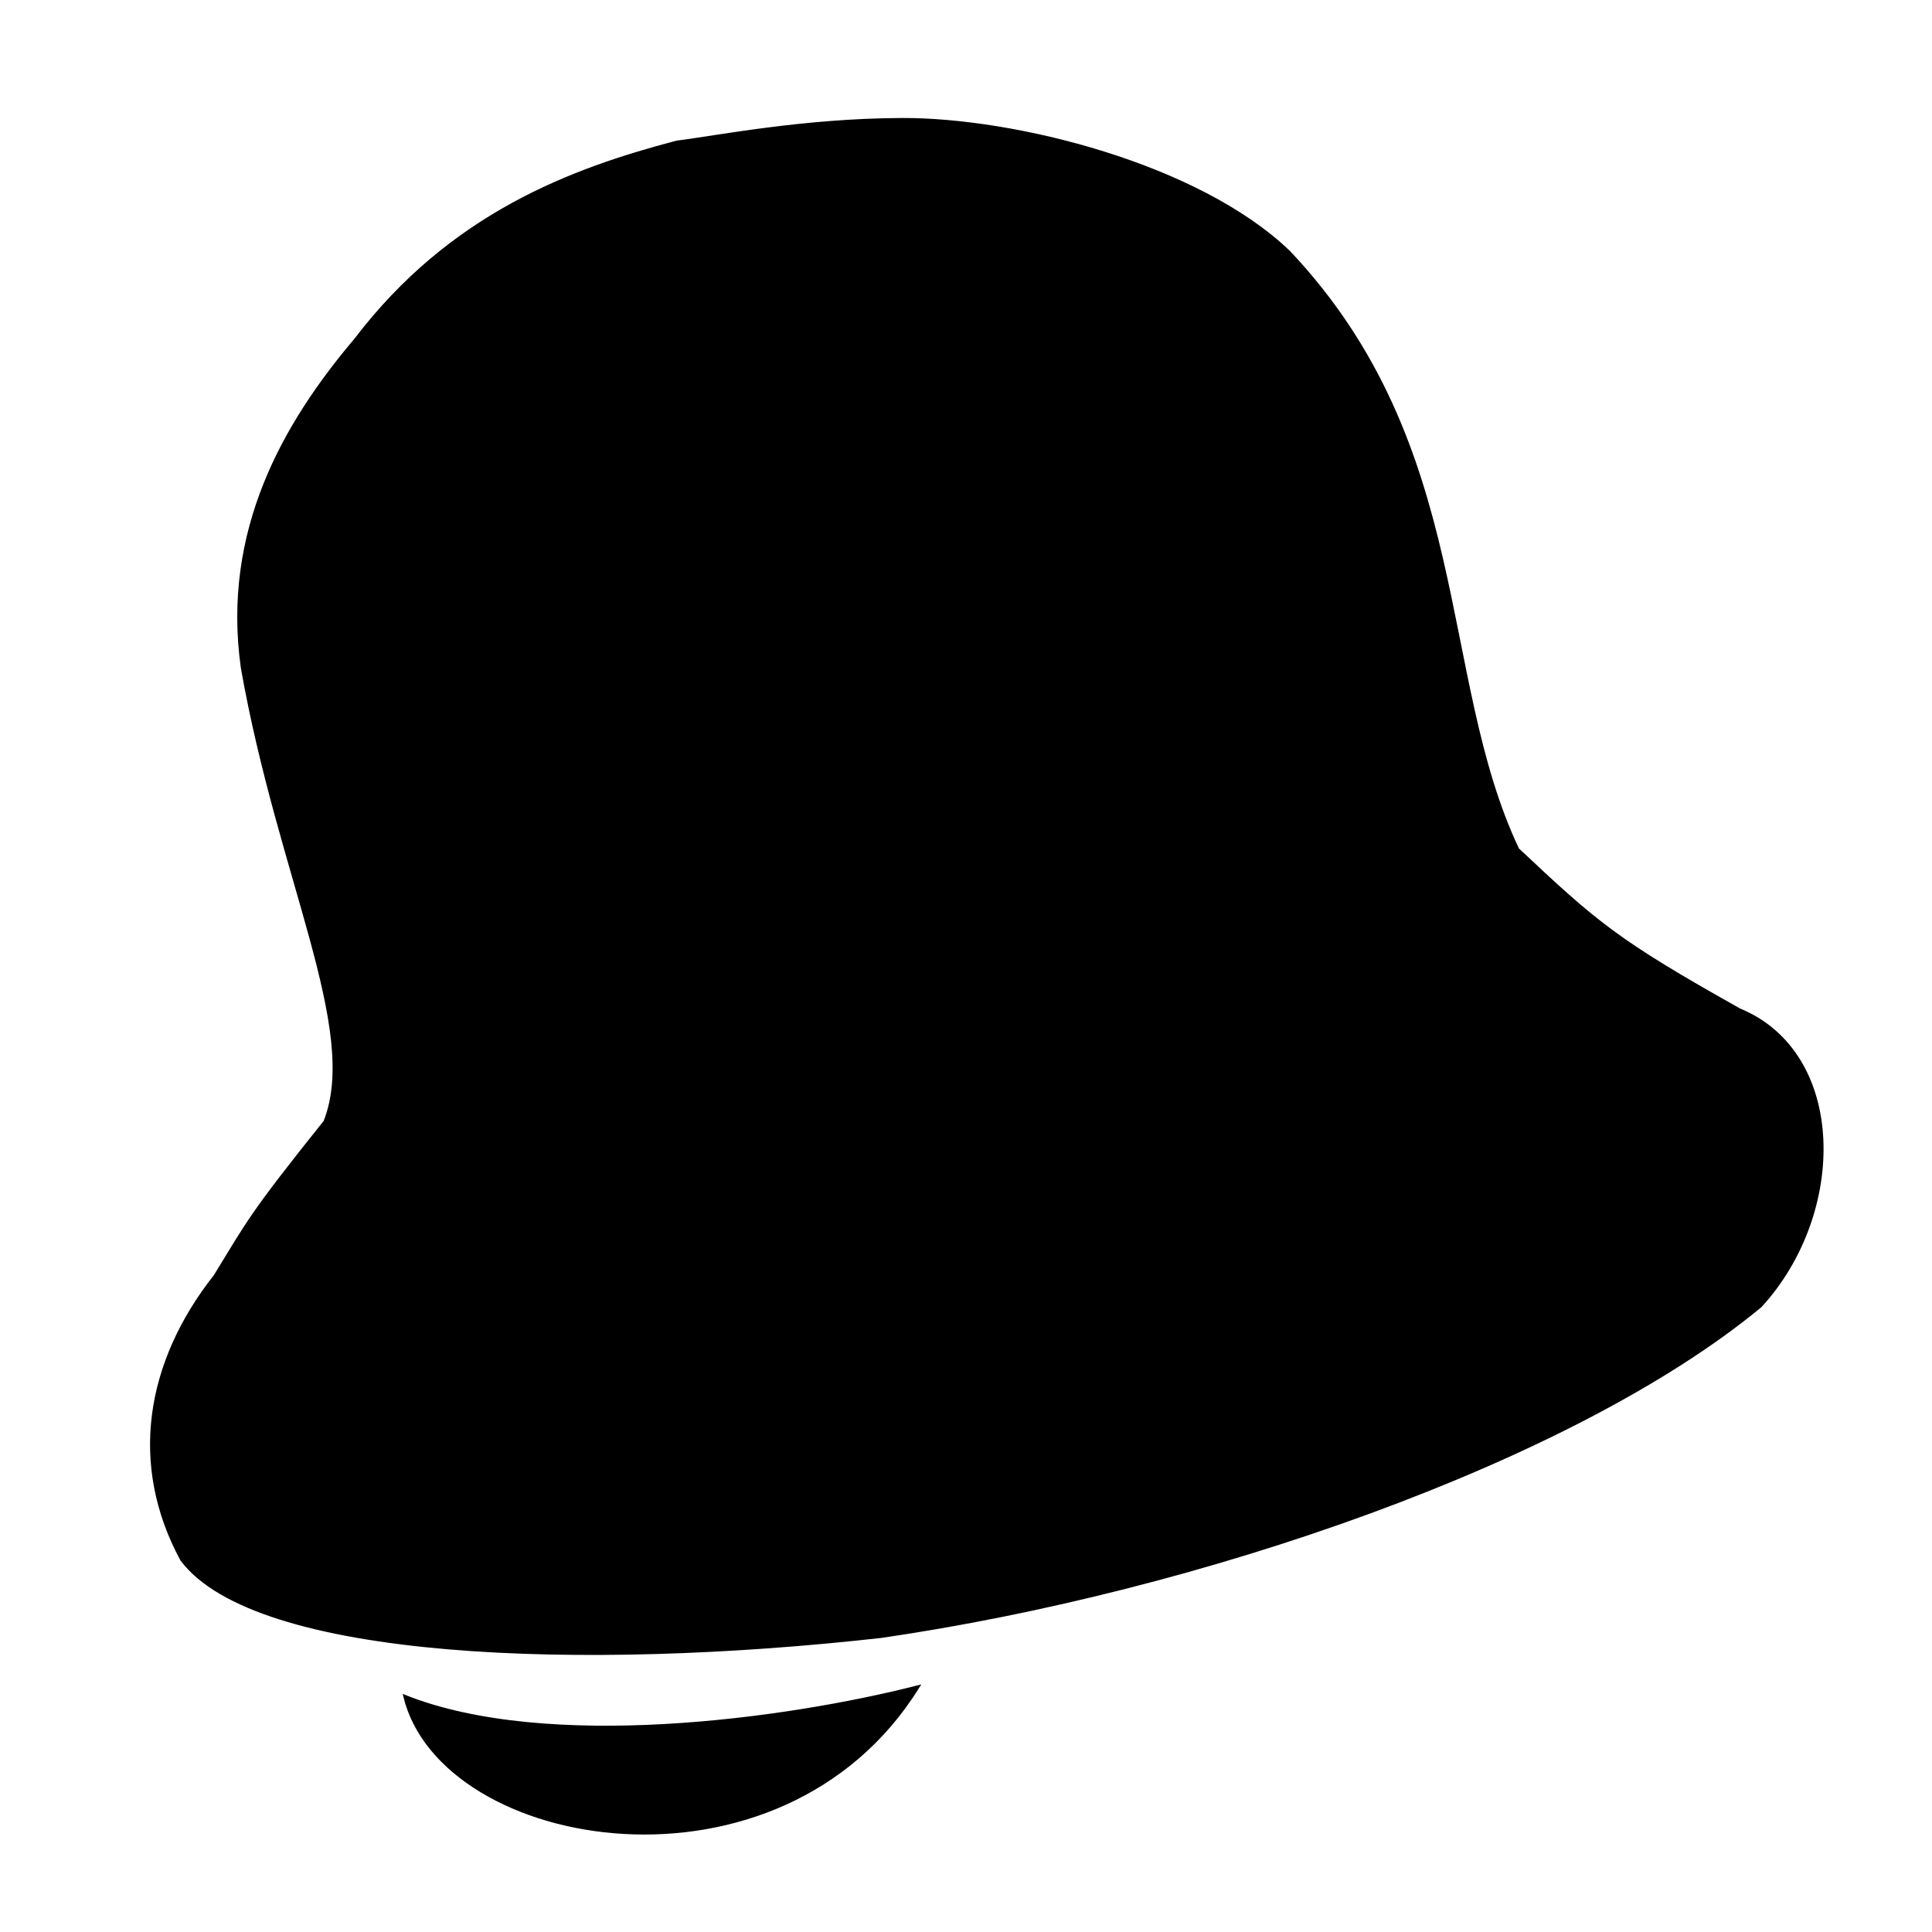<?xml version="1.0" encoding="UTF-8" standalone="no"?>
<!-- Created with Inkscape (http://www.inkscape.org/) -->

<svg
   width="50mm"
   height="50mm"
   viewBox="0 0 50 50"
   version="1.1"
   id="svg5"
   inkscape:version="1.2 (dc2aedaf03, 2022-05-15)"
   sodipodi:docname="notifications-icon.svg"
   xmlns:inkscape="http://www.inkscape.org/namespaces/inkscape"
   xmlns:sodipodi="http://sodipodi.sourceforge.net/DTD/sodipodi-0.dtd"
   xmlns="http://www.w3.org/2000/svg"
   xmlns:svg="http://www.w3.org/2000/svg">
  <sodipodi:namedview
     id="namedview7"
     pagecolor="#ffffff"
     bordercolor="#000000"
     borderopacity="0.25"
     inkscape:showpageshadow="2"
     inkscape:pageopacity="0.0"
     inkscape:pagecheckerboard="0"
     inkscape:deskcolor="#d1d1d1"
     inkscape:document-units="mm"
     showgrid="false"
     inkscape:zoom="1.4503087"
     inkscape:cx="181.34071"
     inkscape:cy="144.45201"
     inkscape:window-width="1920"
     inkscape:window-height="1001"
     inkscape:window-x="-9"
     inkscape:window-y="-9"
     inkscape:window-maximized="1"
     inkscape:current-layer="layer1" />
  <defs
     id="defs2" />
  <g
     inkscape:label="Layer 1"
     inkscape:groupmode="layer"
     id="layer1">
    <path
       id="path63"
       style="fill:#000000;stroke:#000000;stroke-width:0.081px;stroke-linecap:butt;stroke-linejoin:miter;stroke-opacity:1"
       d="M 23.337,3.094 C 20.766,3.104 18.512,3.558 17.519,3.679 14.796,4.394 11.671,5.553 9.205,8.791 7.355,10.975 5.774,13.742 6.274,17.285 c 0.964,5.456 3.08,9.363 2.138,11.745 -1.933,2.416 -1.965,2.563 -2.844,3.994 -1.777,2.257 -2.189,4.885 -0.865,7.336 1.908,2.566 10.382,2.857 18.103,1.989 8.244,-1.199 17.899,-4.539 22.751,-8.549 2.213,-2.406 2.209,-6.531 -0.542,-7.664 C 41.815,24.343 41.3,23.882 39.276,21.982 37.157,17.502 38.111,11.562 33.358,6.526 31.007,4.267 26.25,3.082 23.337,3.094 Z m 0.418,40.563 c -3.428,0.873 -9.591,1.712 -13.276,0.248 0.97,3.979 9.718,5.483 13.276,-0.248 z"
       sodipodi:nodetypes="cccccccccccccccc" />
  </g>
</svg>

